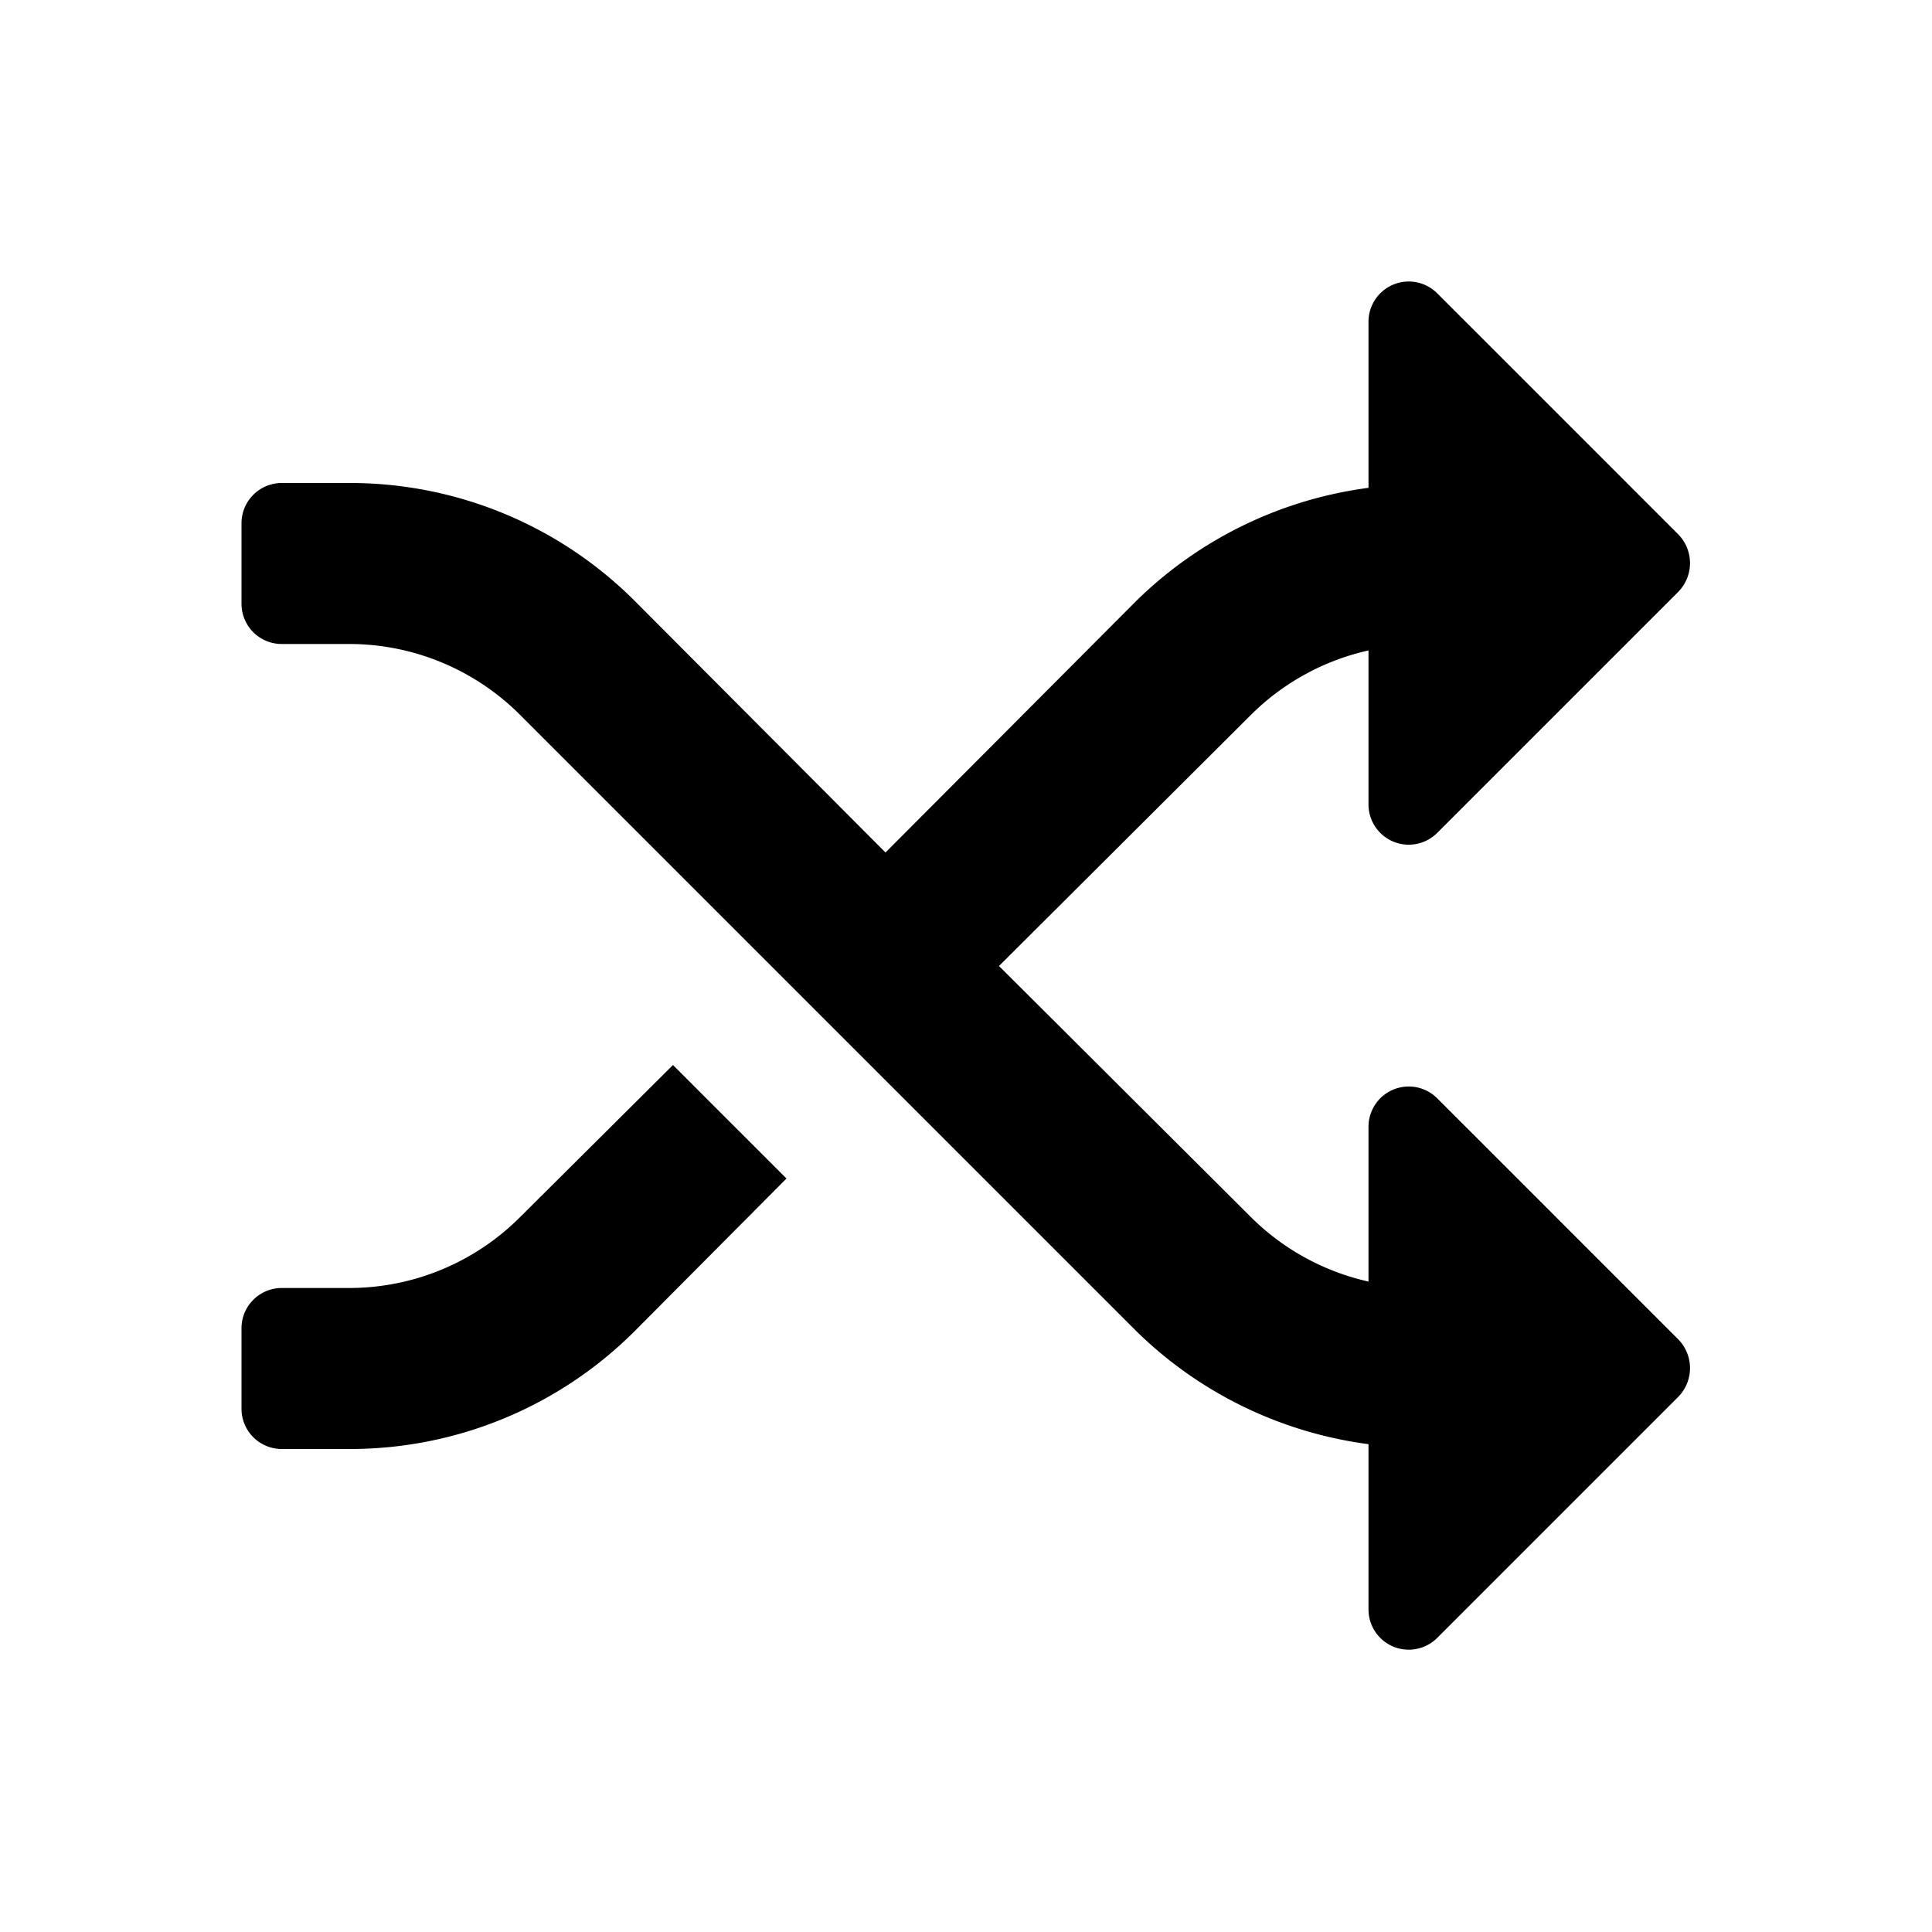 <svg class="icon" viewBox="0 0 1024 1024" xmlns="http://www.w3.org/2000/svg" width="200" height="200"><path d="M416.853 624.64l-80.64 81.067A213.333 213.333 0 0 1 185.173 768h-35.84A21.333 21.333 0 0 1 128 746.667V704a21.333 21.333 0 0 1 21.333-21.333h35.84a128 128 0 0 0 90.454-37.547l81.066-80.64zm185.6 81.067a215.893 215.893 0 0 0 122.88 59.733v87.893a21.333 21.333 0 0 0 36.267 14.934l128-128a21.76 21.76 0 0 0 0-30.294l-128-128a21.333 21.333 0 0 0-36.267 15.36v81.92a128 128 0 0 1-62.293-34.133L529.493 512 663.04 378.88a128 128 0 0 1 62.293-34.133v81.92A21.333 21.333 0 0 0 761.6 441.6l128-128a21.76 21.76 0 0 0 0-30.293l-128-128a21.333 21.333 0 0 0-36.267 15.36v87.893a215.893 215.893 0 0 0-122.88 59.733L469.333 451.84l-133.12-133.547A213.333 213.333 0 0 0 185.173 256h-35.84A21.333 21.333 0 0 0 128 277.333V320a21.333 21.333 0 0 0 21.333 21.333h35.84a128 128 0 0 1 90.454 37.547z"/></svg>